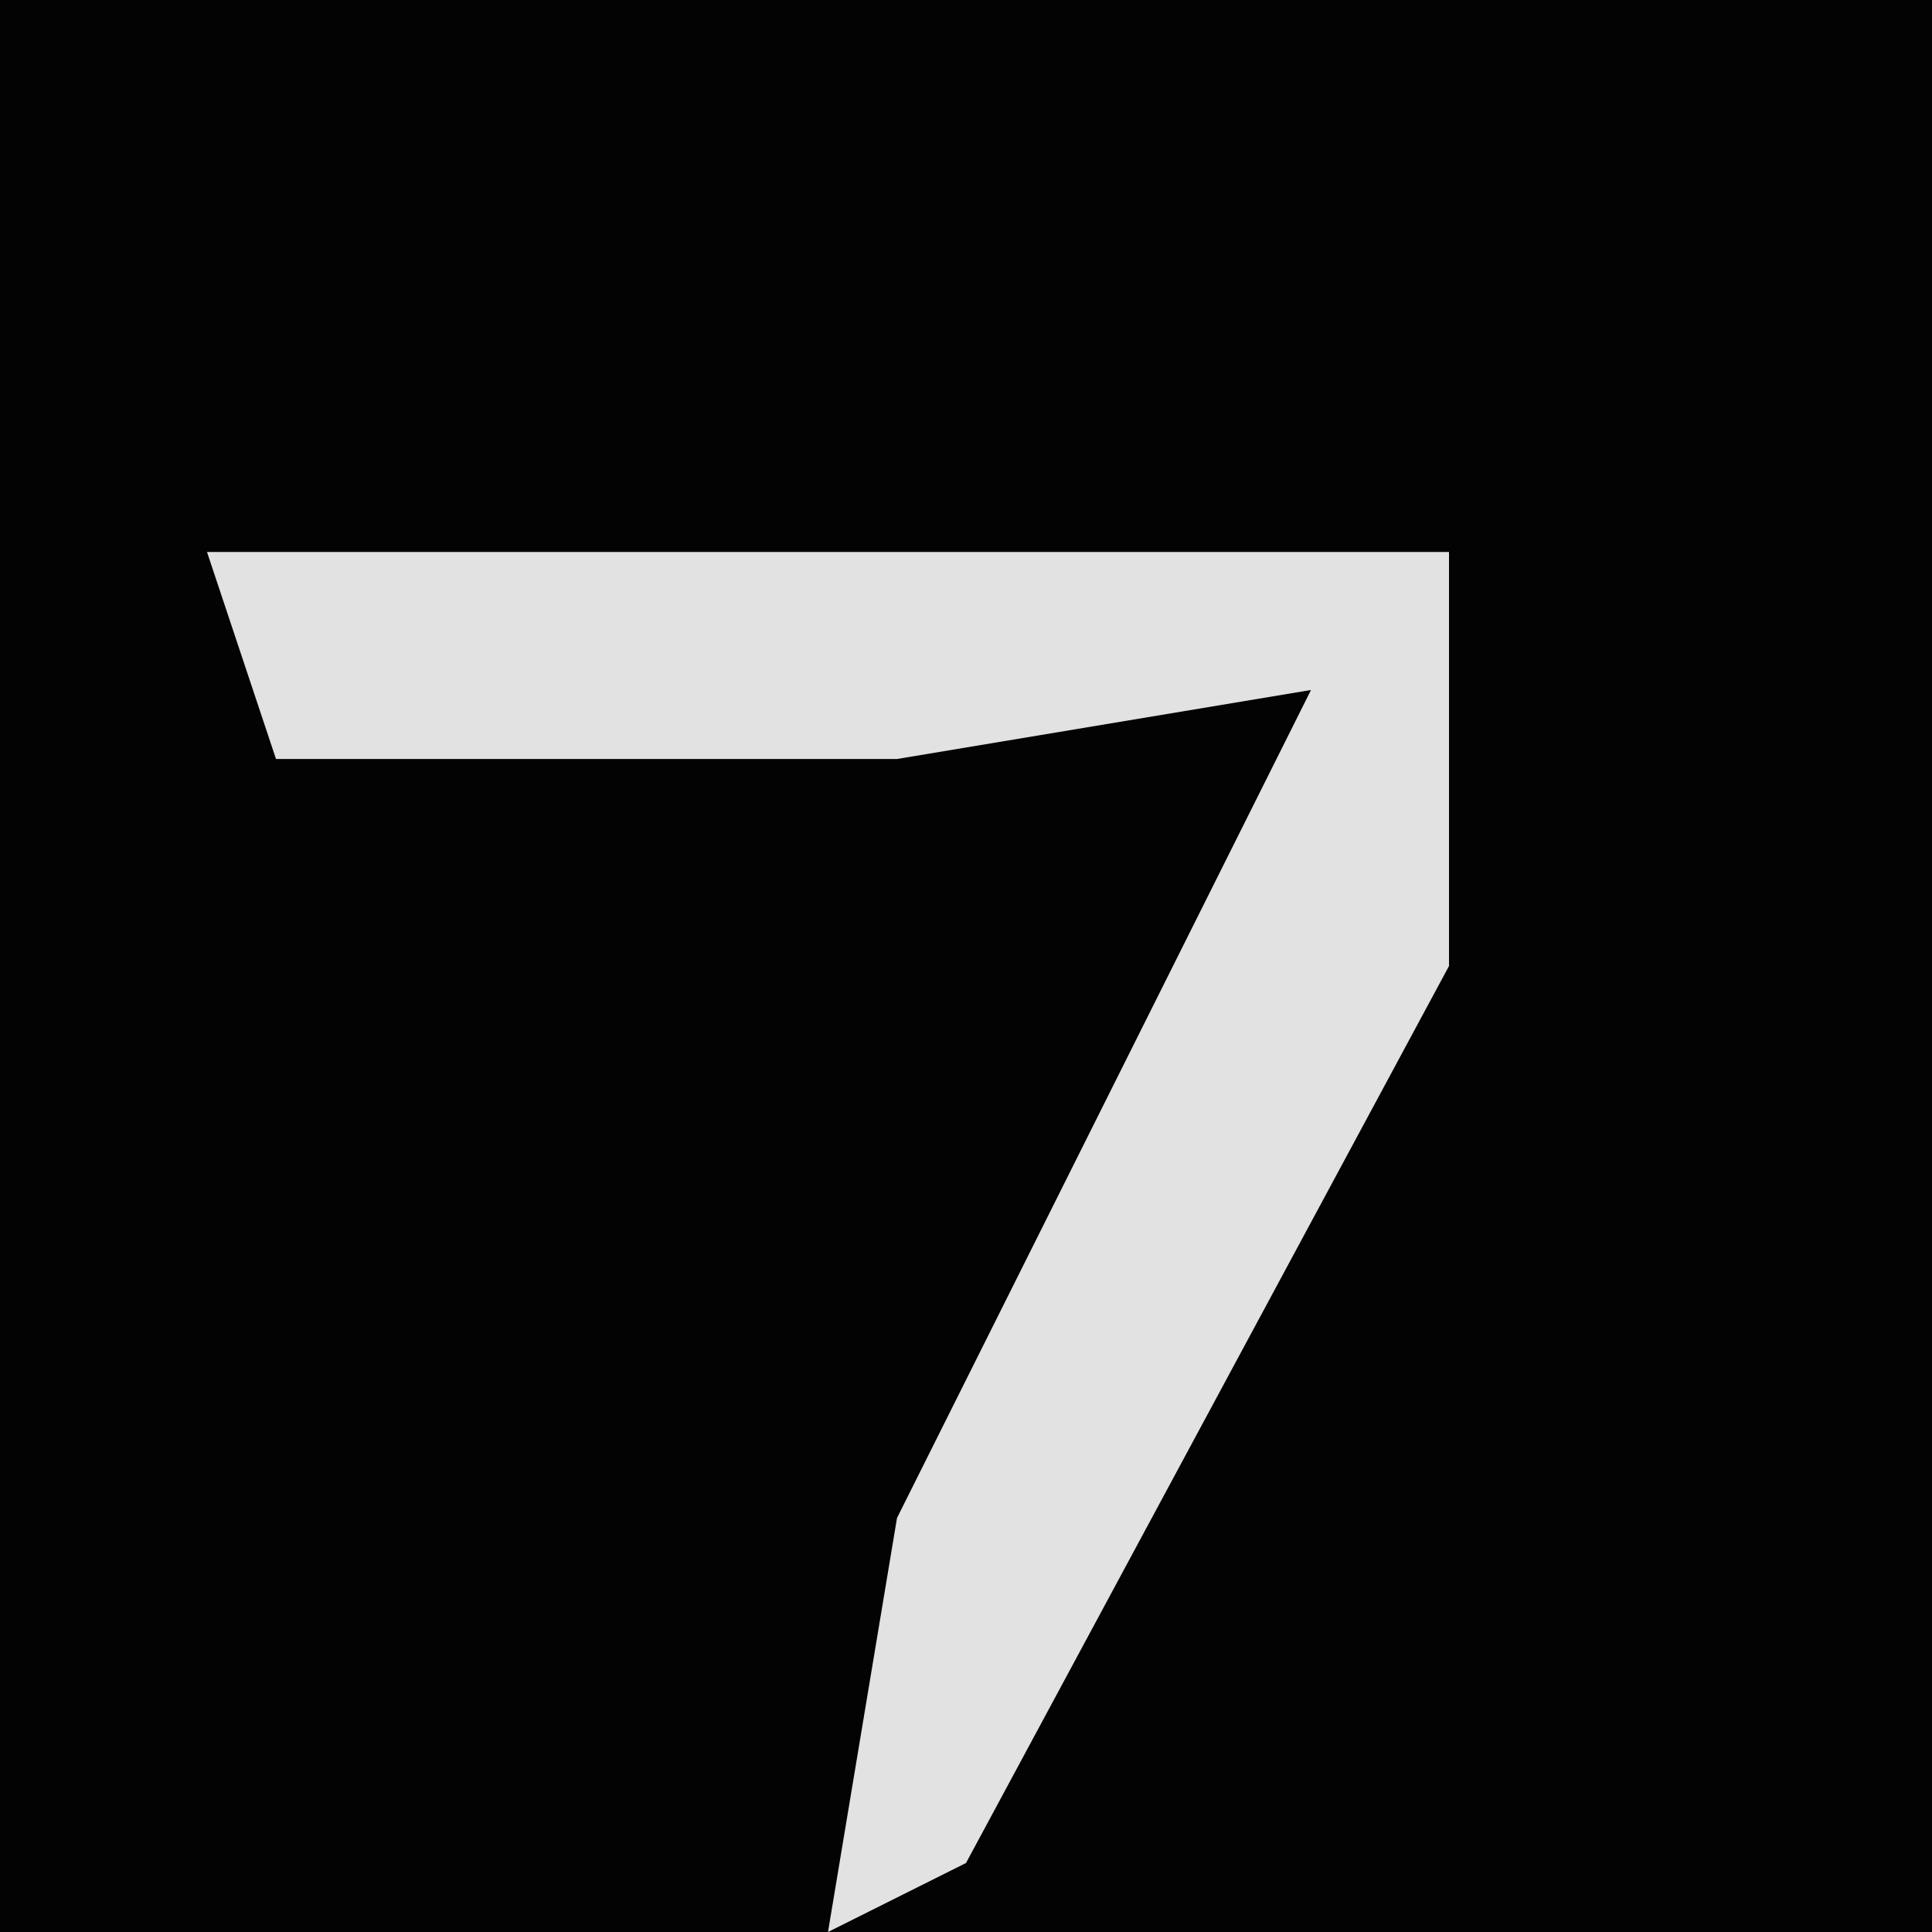 <?xml version="1.0" encoding="UTF-8"?>
<svg version="1.1" xmlns="http://www.w3.org/2000/svg" width="28" height="28">
<path d="M0,0 L28,0 L28,28 L0,28 Z " fill="#030303" transform="translate(0,0)"/>
<path d="M0,0 L18,0 L18,6 L11,19 L9,20 L10,14 L16,2 L10,3 L1,3 Z " fill="#E2E2E2" transform="translate(3,8)"/>
</svg>
